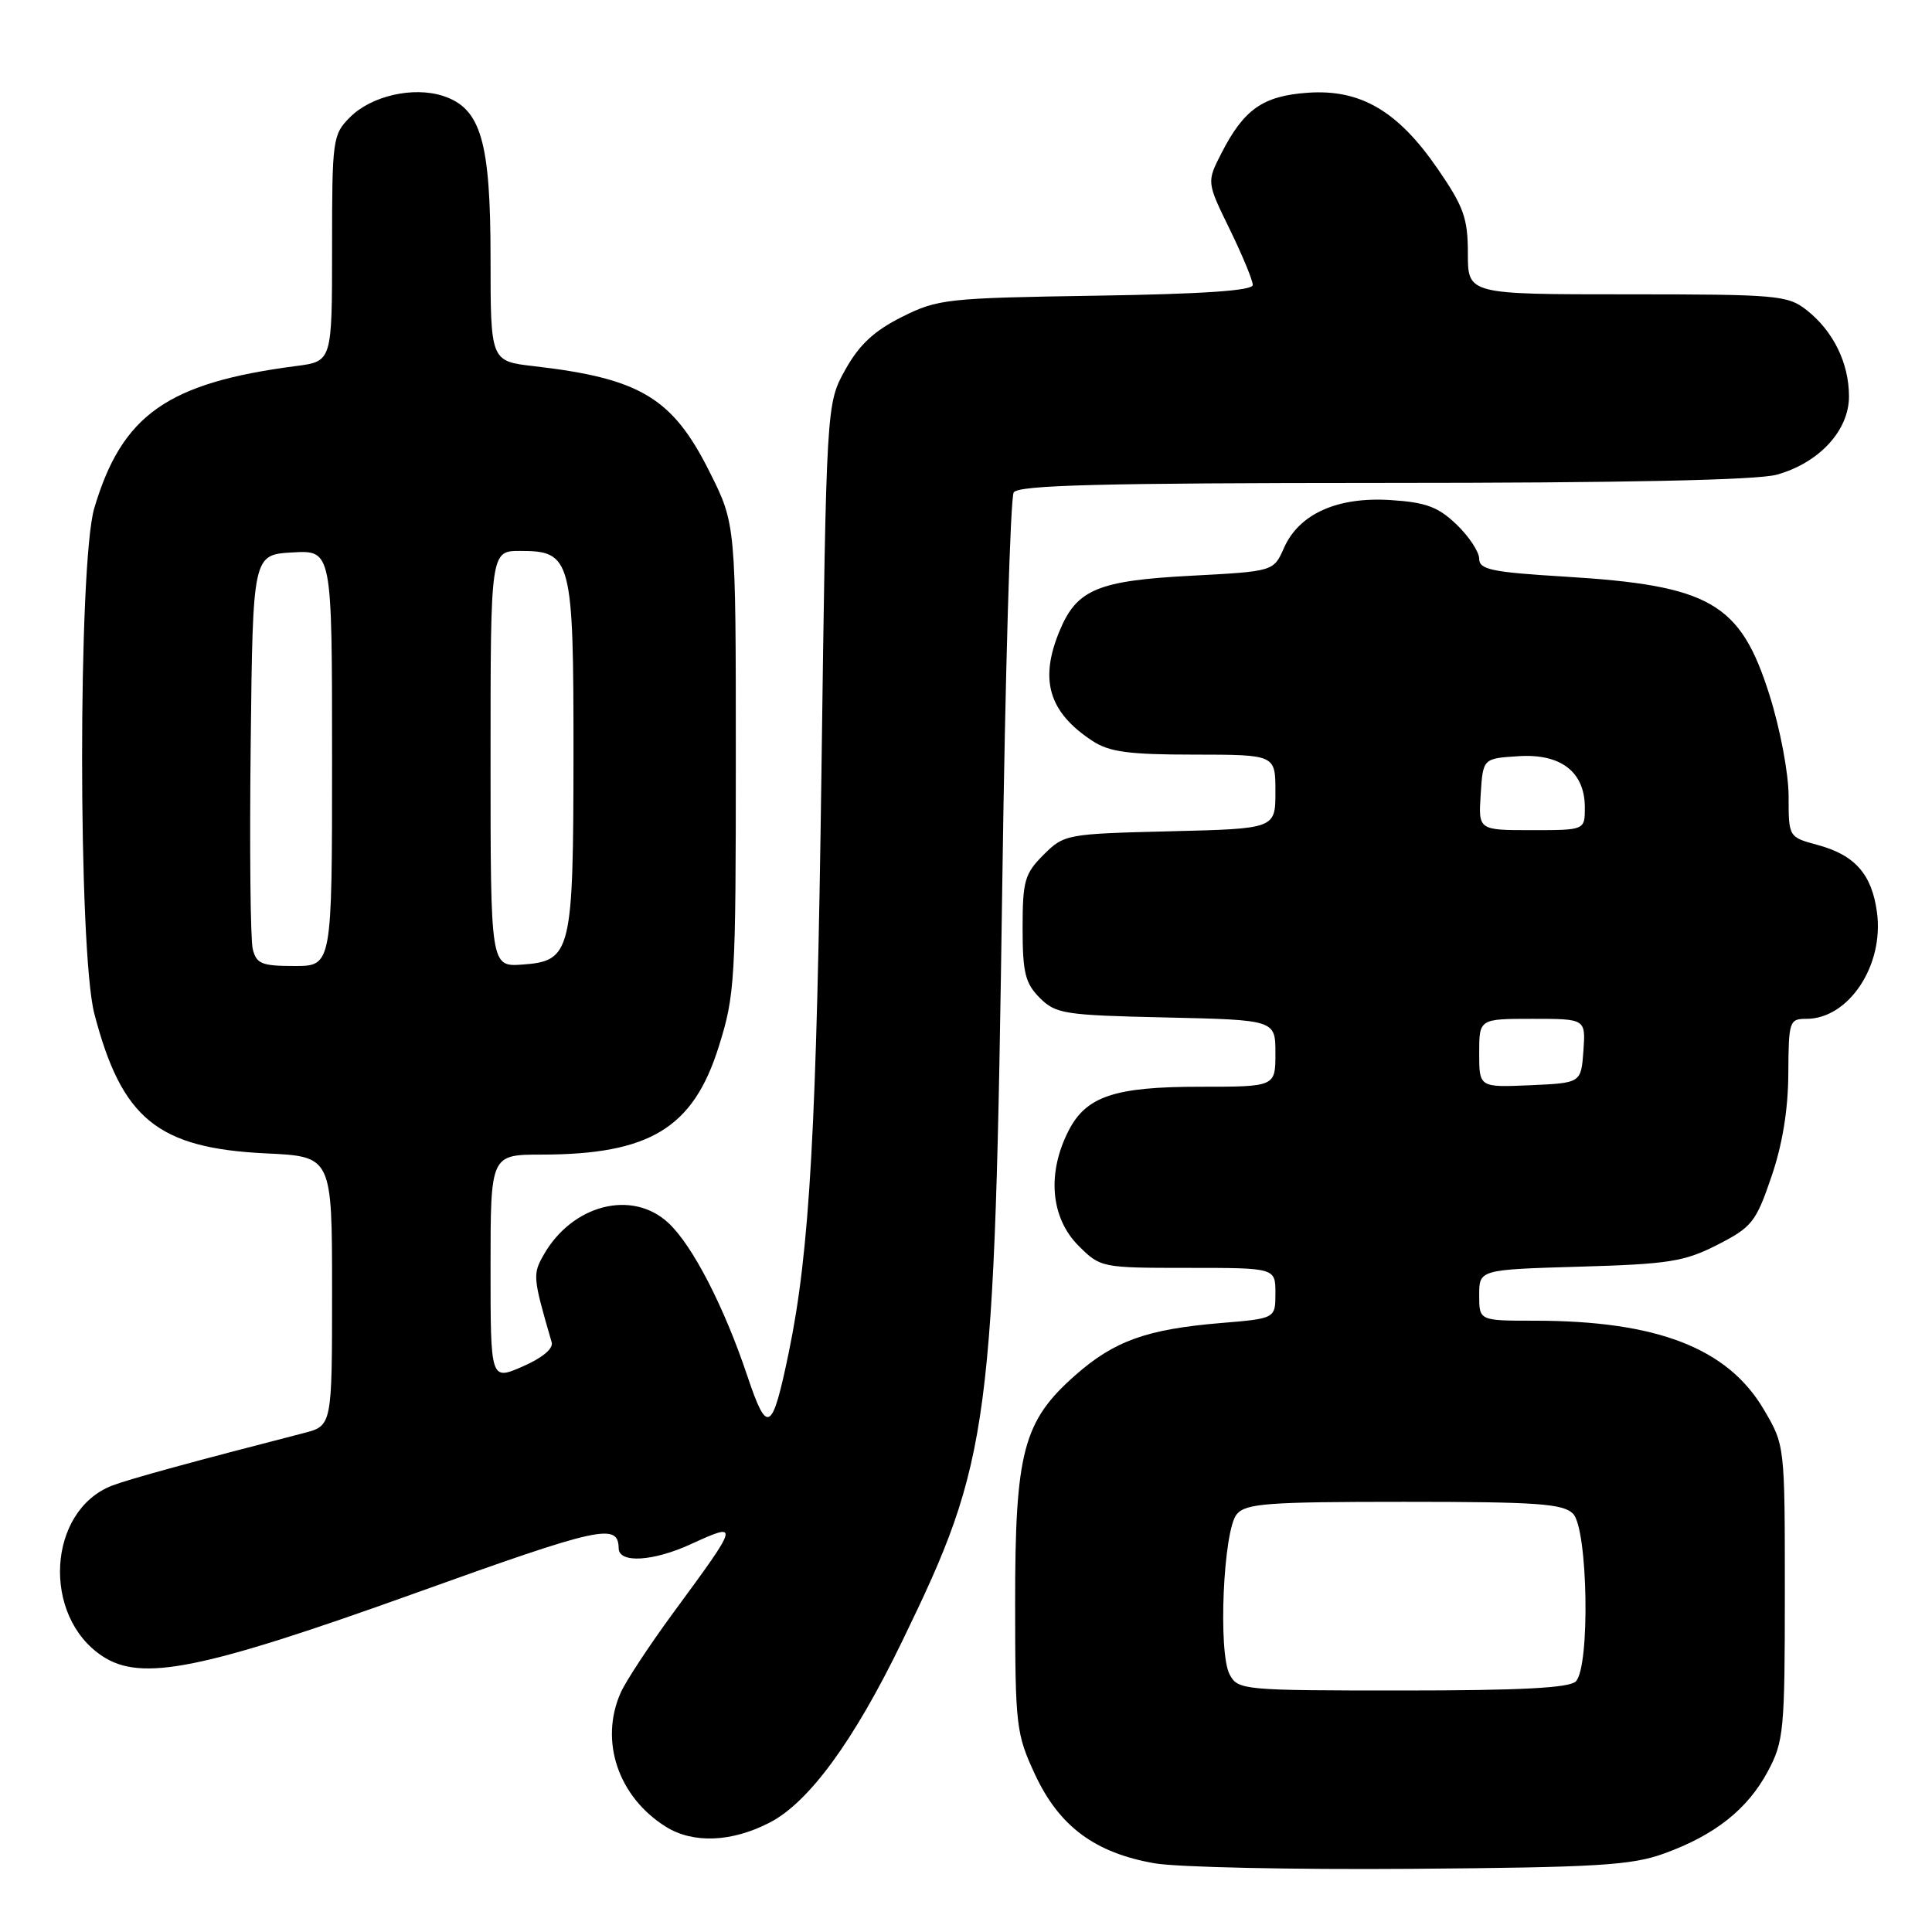 <?xml version="1.0" encoding="UTF-8" standalone="no"?>
<!DOCTYPE svg PUBLIC "-//W3C//DTD SVG 1.1//EN" "http://www.w3.org/Graphics/SVG/1.1/DTD/svg11.dtd" >
<svg xmlns="http://www.w3.org/2000/svg" xmlns:xlink="http://www.w3.org/1999/xlink" version="1.1" viewBox="0 0 256 256">
 <g >
 <path fill="currentColor"
d=" M 220.50 245.60 C 227.23 243.17 231.57 239.73 234.26 234.69 C 236.36 230.76 236.50 229.28 236.50 211.00 C 236.50 191.50 236.50 191.50 233.72 186.78 C 228.94 178.63 219.56 175.00 203.32 175.00 C 196.00 175.00 196.00 175.00 196.00 171.62 C 196.00 168.23 196.00 168.23 209.32 167.84 C 221.14 167.50 223.20 167.17 227.57 164.94 C 232.13 162.61 232.67 161.94 234.71 155.96 C 236.18 151.69 236.94 147.04 236.96 142.25 C 237.00 135.30 237.10 135.00 239.37 135.00 C 244.96 135.00 249.66 127.92 248.71 120.90 C 248.04 115.85 245.79 113.29 240.84 111.96 C 237.00 110.92 237.00 110.92 237.00 105.51 C 237.00 102.50 235.88 96.55 234.46 92.07 C 230.61 79.87 226.62 77.57 207.25 76.40 C 197.68 75.82 196.00 75.47 196.00 74.04 C 196.00 73.13 194.65 71.08 193.00 69.50 C 190.56 67.16 188.94 66.56 184.25 66.26 C 177.20 65.81 172.12 68.09 170.13 72.61 C 168.76 75.71 168.76 75.71 157.81 76.29 C 145.48 76.94 142.69 78.10 140.42 83.55 C 137.69 90.08 138.95 94.35 144.73 98.16 C 146.98 99.64 149.53 99.99 158.25 99.99 C 169.00 100.00 169.00 100.00 169.00 104.90 C 169.00 109.81 169.00 109.81 155.02 110.15 C 141.28 110.49 141.00 110.55 138.27 113.27 C 135.77 115.77 135.50 116.73 135.50 122.99 C 135.50 128.89 135.85 130.29 137.77 132.22 C 139.90 134.35 141.02 134.52 154.52 134.82 C 169.00 135.15 169.00 135.15 169.00 139.57 C 169.00 144.00 169.00 144.00 158.95 144.00 C 147.73 144.00 143.95 145.26 141.62 149.77 C 138.70 155.43 139.20 161.36 142.92 165.08 C 145.82 167.97 145.96 168.00 157.42 168.00 C 169.00 168.00 169.00 168.00 169.00 171.36 C 169.00 174.71 169.00 174.71 161.75 175.31 C 151.97 176.13 147.65 177.67 142.50 182.21 C 135.57 188.31 134.50 192.37 134.51 212.50 C 134.52 228.78 134.64 229.74 137.17 235.18 C 140.37 242.02 145.11 245.53 153.01 246.90 C 156.03 247.42 171.32 247.75 187.00 247.63 C 211.63 247.44 216.18 247.17 220.50 245.60 Z  M 101.99 241.50 C 107.19 238.82 113.15 230.67 119.53 217.50 C 131.26 193.34 131.78 189.36 132.81 117.00 C 133.20 89.22 133.88 65.94 134.32 65.25 C 134.94 64.28 145.85 64.00 183.31 63.99 C 214.97 63.99 232.85 63.62 235.42 62.90 C 241.04 61.34 245.00 57.05 245.00 52.53 C 245.00 48.10 242.92 43.87 239.39 41.09 C 236.88 39.12 235.51 39.00 215.62 39.00 C 194.50 39.00 194.50 39.00 194.50 33.59 C 194.50 28.92 193.96 27.40 190.50 22.37 C 185.22 14.69 180.26 11.79 173.27 12.29 C 167.34 12.71 164.82 14.48 161.84 20.31 C 159.89 24.13 159.89 24.13 162.95 30.39 C 164.63 33.84 166.00 37.15 166.00 37.76 C 166.00 38.51 159.46 38.96 145.25 39.18 C 125.45 39.49 124.27 39.61 119.50 42.00 C 115.81 43.85 113.85 45.68 112.00 49.00 C 109.50 53.50 109.50 53.50 108.85 102.00 C 108.21 149.56 107.30 165.75 104.51 179.24 C 102.31 189.83 101.67 190.20 99.03 182.33 C 95.95 173.14 91.77 165.03 88.57 162.05 C 83.77 157.57 75.82 159.61 72.03 166.29 C 70.57 168.86 70.60 169.26 73.10 177.86 C 73.35 178.69 71.85 179.94 69.25 181.07 C 65.00 182.92 65.00 182.92 65.00 167.96 C 65.00 153.00 65.00 153.00 71.75 152.99 C 86.08 152.98 91.85 149.48 95.23 138.71 C 97.39 131.86 97.50 129.93 97.50 100.48 C 97.50 69.45 97.50 69.45 94.00 62.48 C 89.10 52.70 84.82 50.14 70.75 48.52 C 65.00 47.86 65.00 47.86 65.00 34.18 C 65.00 18.70 63.72 14.34 58.70 12.71 C 54.76 11.43 49.21 12.70 46.39 15.52 C 44.08 17.83 44.00 18.43 44.00 32.89 C 44.00 47.88 44.00 47.88 39.25 48.50 C 22.18 50.72 16.17 54.95 12.49 67.34 C 10.34 74.59 10.34 126.05 12.50 134.32 C 16.13 148.26 20.89 152.14 35.25 152.83 C 44.00 153.24 44.00 153.24 44.00 171.08 C 44.00 188.92 44.00 188.92 40.25 189.89 C 25.67 193.64 17.13 195.98 14.88 196.84 C 6.28 200.15 5.49 214.16 13.60 219.47 C 18.76 222.86 26.75 221.25 54.94 211.13 C 79.68 202.24 81.91 201.76 81.98 205.18 C 82.03 207.17 86.53 206.90 91.52 204.62 C 98.03 201.64 98.01 201.74 89.28 213.61 C 86.09 217.95 82.92 222.76 82.24 224.30 C 79.41 230.70 81.91 238.10 88.24 242.06 C 91.85 244.31 96.97 244.10 101.99 241.50 Z  M 162.94 221.89 C 161.38 218.97 162.09 202.80 163.87 200.65 C 165.07 199.21 167.93 199.00 186.05 199.00 C 203.63 199.00 207.10 199.24 208.43 200.57 C 210.41 202.55 210.72 220.88 208.80 222.80 C 207.94 223.66 201.43 224.00 185.84 224.00 C 164.71 224.00 164.04 223.94 162.94 221.89 Z  M 196.00 139.55 C 196.00 135.00 196.00 135.00 203.06 135.00 C 210.11 135.00 210.11 135.00 209.81 139.25 C 209.50 143.50 209.50 143.50 202.75 143.80 C 196.00 144.09 196.00 144.09 196.00 139.55 Z  M 196.20 105.25 C 196.50 100.50 196.50 100.50 201.20 100.20 C 206.83 99.83 210.00 102.29 210.00 107.00 C 210.00 110.00 210.00 110.00 202.95 110.00 C 195.89 110.00 195.89 110.00 196.20 105.25 Z  M 33.49 125.75 C 33.18 124.51 33.06 112.25 33.22 98.50 C 33.50 73.50 33.50 73.50 38.75 73.20 C 44.00 72.90 44.00 72.90 44.00 100.45 C 44.00 128.00 44.00 128.00 39.02 128.00 C 34.68 128.00 33.97 127.71 33.49 125.75 Z  M 65.00 100.56 C 65.00 73.00 65.00 73.00 68.94 73.00 C 75.73 73.00 76.00 74.04 75.99 99.97 C 75.97 126.23 75.70 127.34 69.23 127.81 C 65.00 128.11 65.00 128.11 65.00 100.56 Z "/>
</g>
</svg>